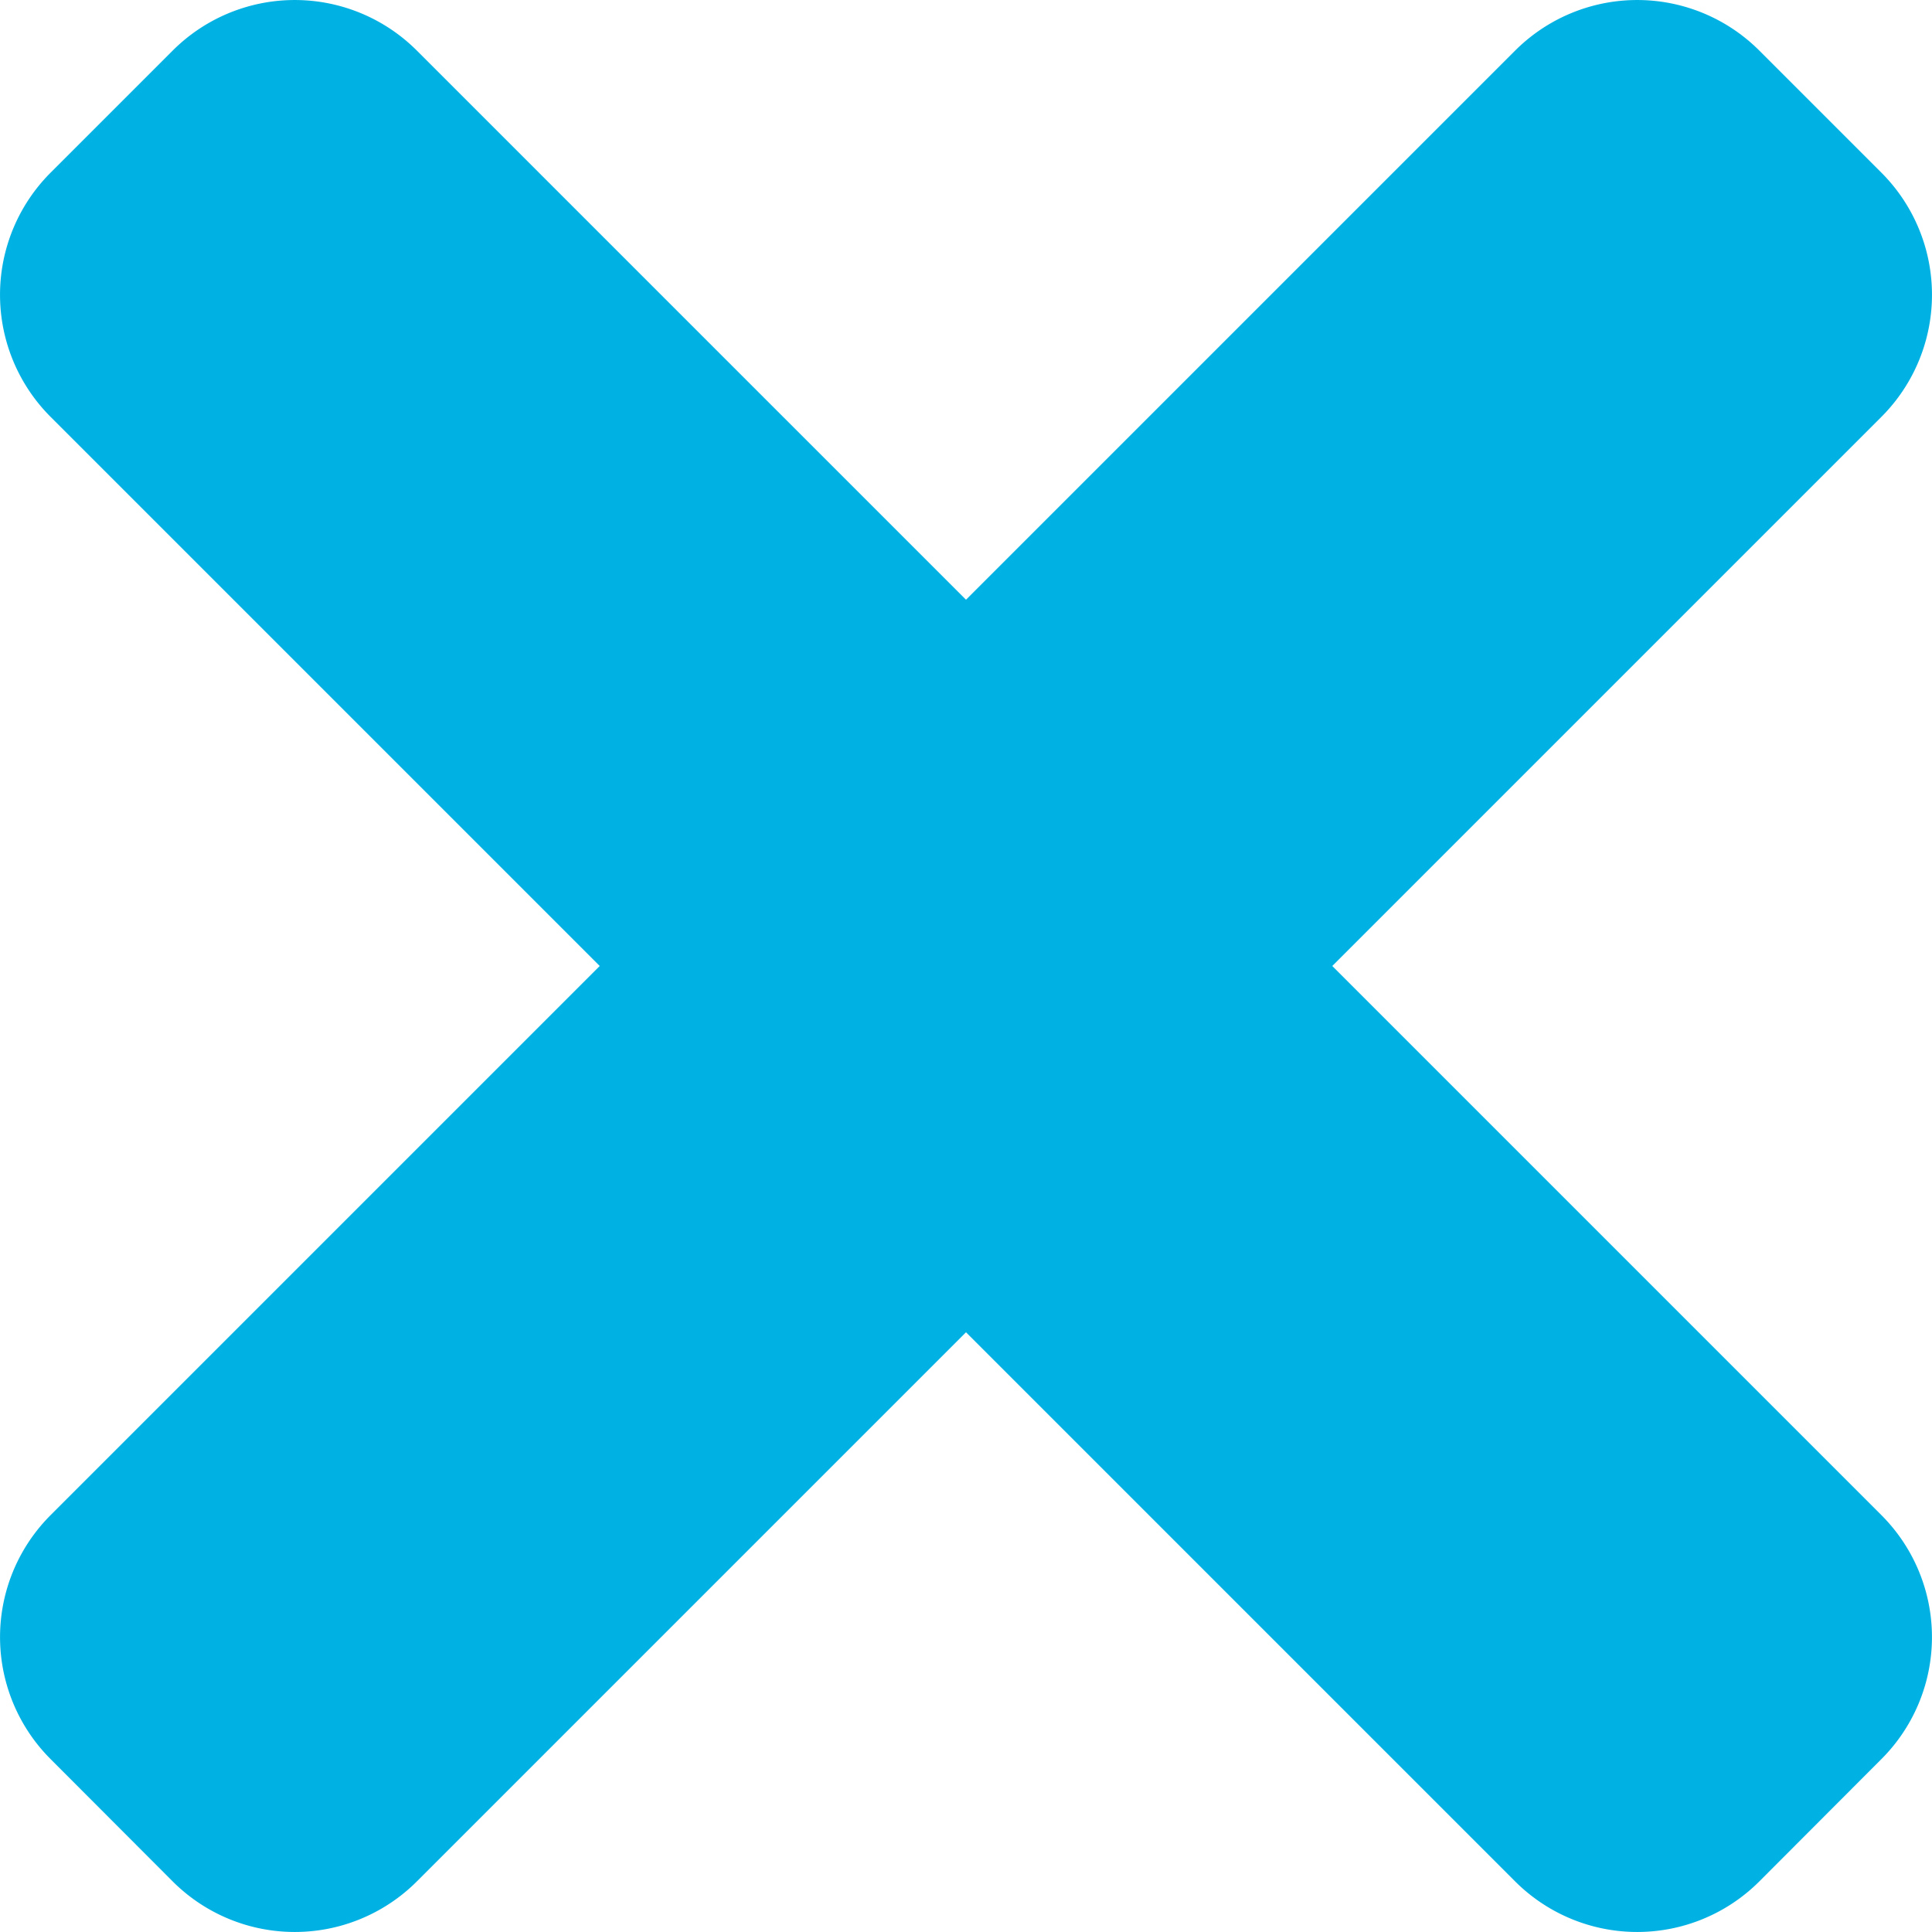 <svg xmlns="http://www.w3.org/2000/svg" width="17.064" height="17.064" viewBox="0 0 17.064 17.064">
  <path id="close-blue" d="M388.157,35.33a1.523,1.523,0,0,1,0,2.155l-1.078,1.08a1.525,1.525,0,0,1-2.157,0l-4.85-4.85-4.85,4.85a1.525,1.525,0,0,1-2.157,0l-1.078-1.08a1.523,1.523,0,0,1,0-2.155l4.85-4.85-4.85-4.85a1.525,1.525,0,0,1,0-2.157l1.078-1.078a1.525,1.525,0,0,1,2.157,0l4.85,4.85,4.85-4.85a1.525,1.525,0,0,1,2.157,0l1.078,1.078a1.525,1.525,0,0,1,0,2.157l-4.85,4.85Z" transform="translate(-371.54 -21.948)" fill="#00b2e3"/>
</svg>

